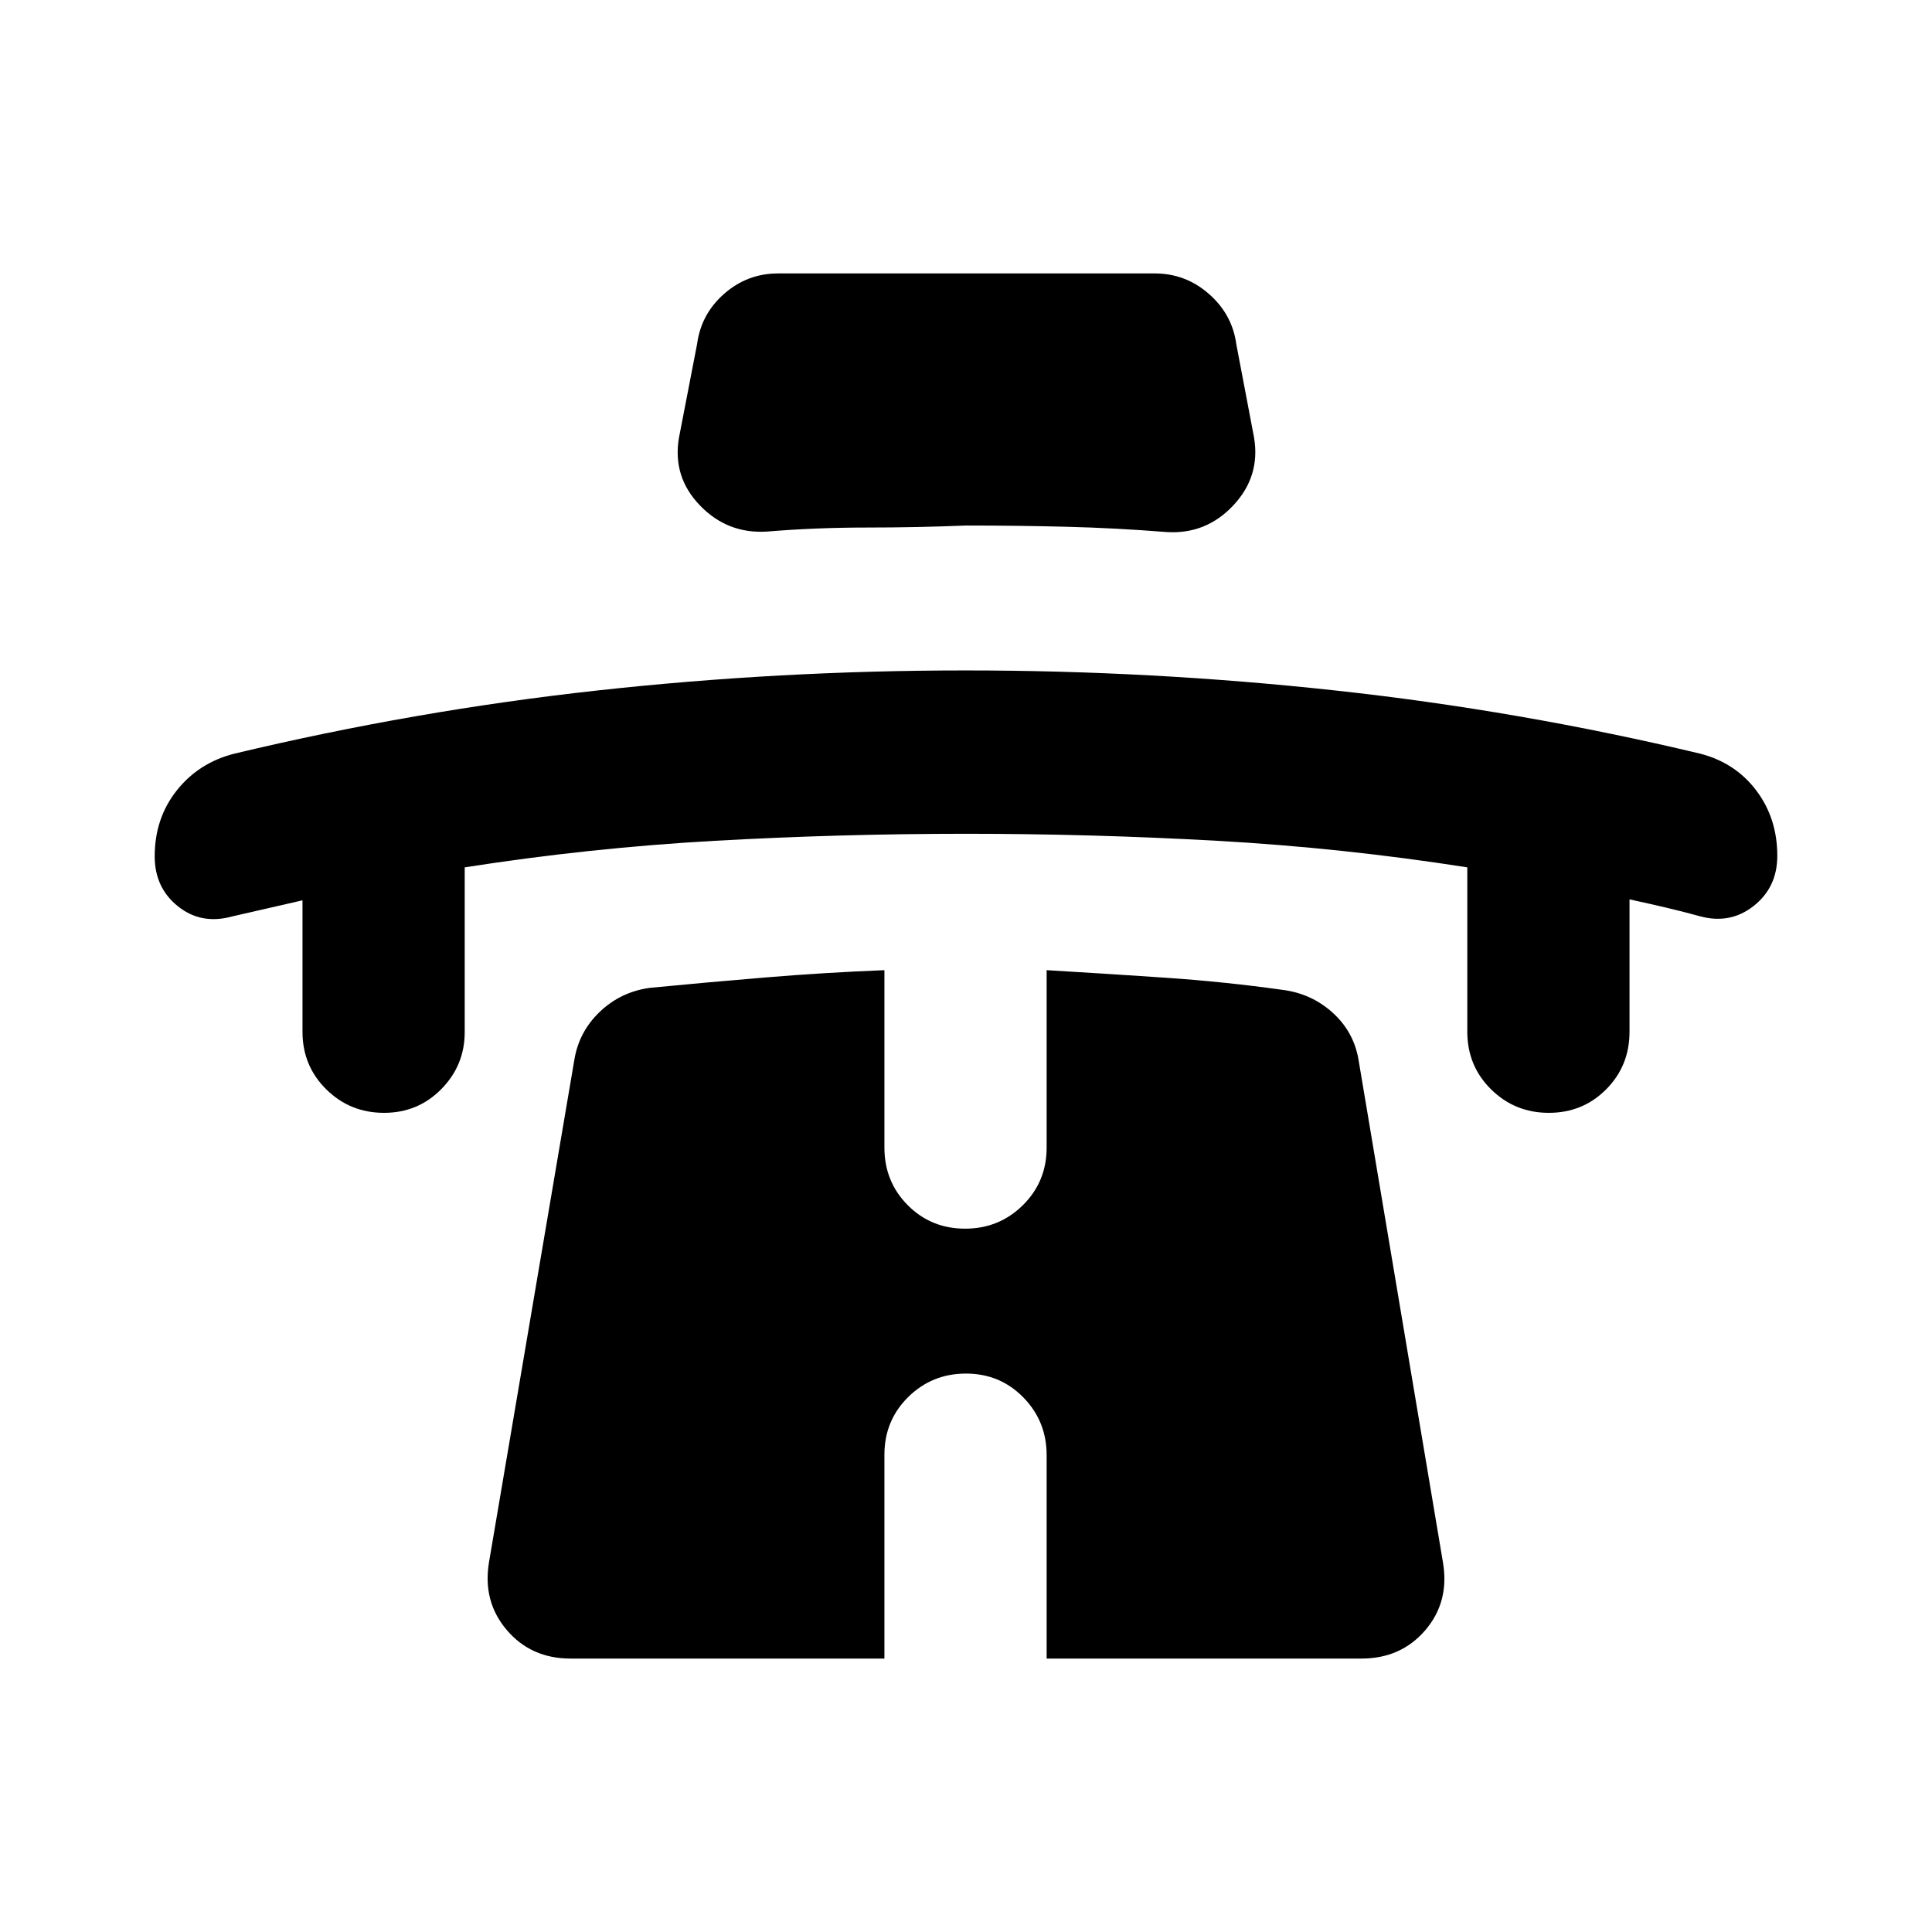 <svg xmlns="http://www.w3.org/2000/svg" height="20" viewBox="0 -960 960 960" width="20"><path d="M150.3-512.63q-8.79 2-17.47 4-8.67 2-17.46 4-15.35 4.24-26.92-5.01-11.58-9.25-11.58-24.86 0-18.91 10.96-32.73 10.95-13.81 28.63-18.29 89.82-21.44 180.42-31.39 90.6-9.96 182.89-9.96 92.3 0 183.74 9.96 91.45 9.95 181.27 31.39 17.44 4.48 27.89 18.29 10.46 13.82 10.46 32.49 0 15.61-11.69 24.86-11.7 9.25-26.7 5.17-8.72-2.4-17.27-4.4-8.56-2-17.77-4v65.76q0 16.98-11.61 28.64-11.6 11.67-28.49 11.67-16.88 0-28.7-11.67-11.81-11.66-11.81-28.64v-81.67q-62.16-9.72-124.43-13.2-62.27-3.48-124.66-3.48-62.39 0-124.66 3.48-62.27 3.48-124.43 13.2v81.9q0 16.45-11.6 28.26-11.61 11.82-28.49 11.82-16.89 0-28.7-11.67-11.82-11.66-11.82-28.64v-65.28ZM480-698.87q-24.48 1-49.46 1-24.97 0-49.45 2-19.58 1.24-33.28-12.97-13.7-14.2-10.46-33.53l9.04-46.74q1.99-14.88 13.49-24.95 11.49-10.07 26.77-10.07h187.18q15.27 0 26.89 10.19 11.62 10.19 13.61 25.07l8.8 46.26q3.24 19.33-10.34 33.77-13.58 14.45-33.16 13.21-25.07-2-49.49-2.62-24.42-.62-50.14-.62Zm-.03 421.39q-16.88 0-28.7 11.67-11.81 11.66-11.81 28.64v101.3H283.48q-19.58 0-31.66-14.17-12.08-14.18-8.84-33.69l42.37-249.42q2.24-14.15 12.73-24.14 10.5-9.98 25.05-11.88 28.52-2.76 57.47-5.16 28.94-2.4 58.86-3.6v88.15q0 16.97 11.6 28.64 11.61 11.66 28.49 11.66t28.7-11.66q11.82-11.67 11.82-28.64v-88.15q29.76 1.76 59.14 3.76 29.38 2 57.9 6 14.55 1.8 25.17 11.45 10.61 9.65 12.85 23.81l41.89 249.41q3.24 19.52-8.84 33.58-12.08 14.05-31.66 14.05H520.07v-101.04q0-16.94-11.61-28.75-11.6-11.82-28.49-11.82Z"/></svg>